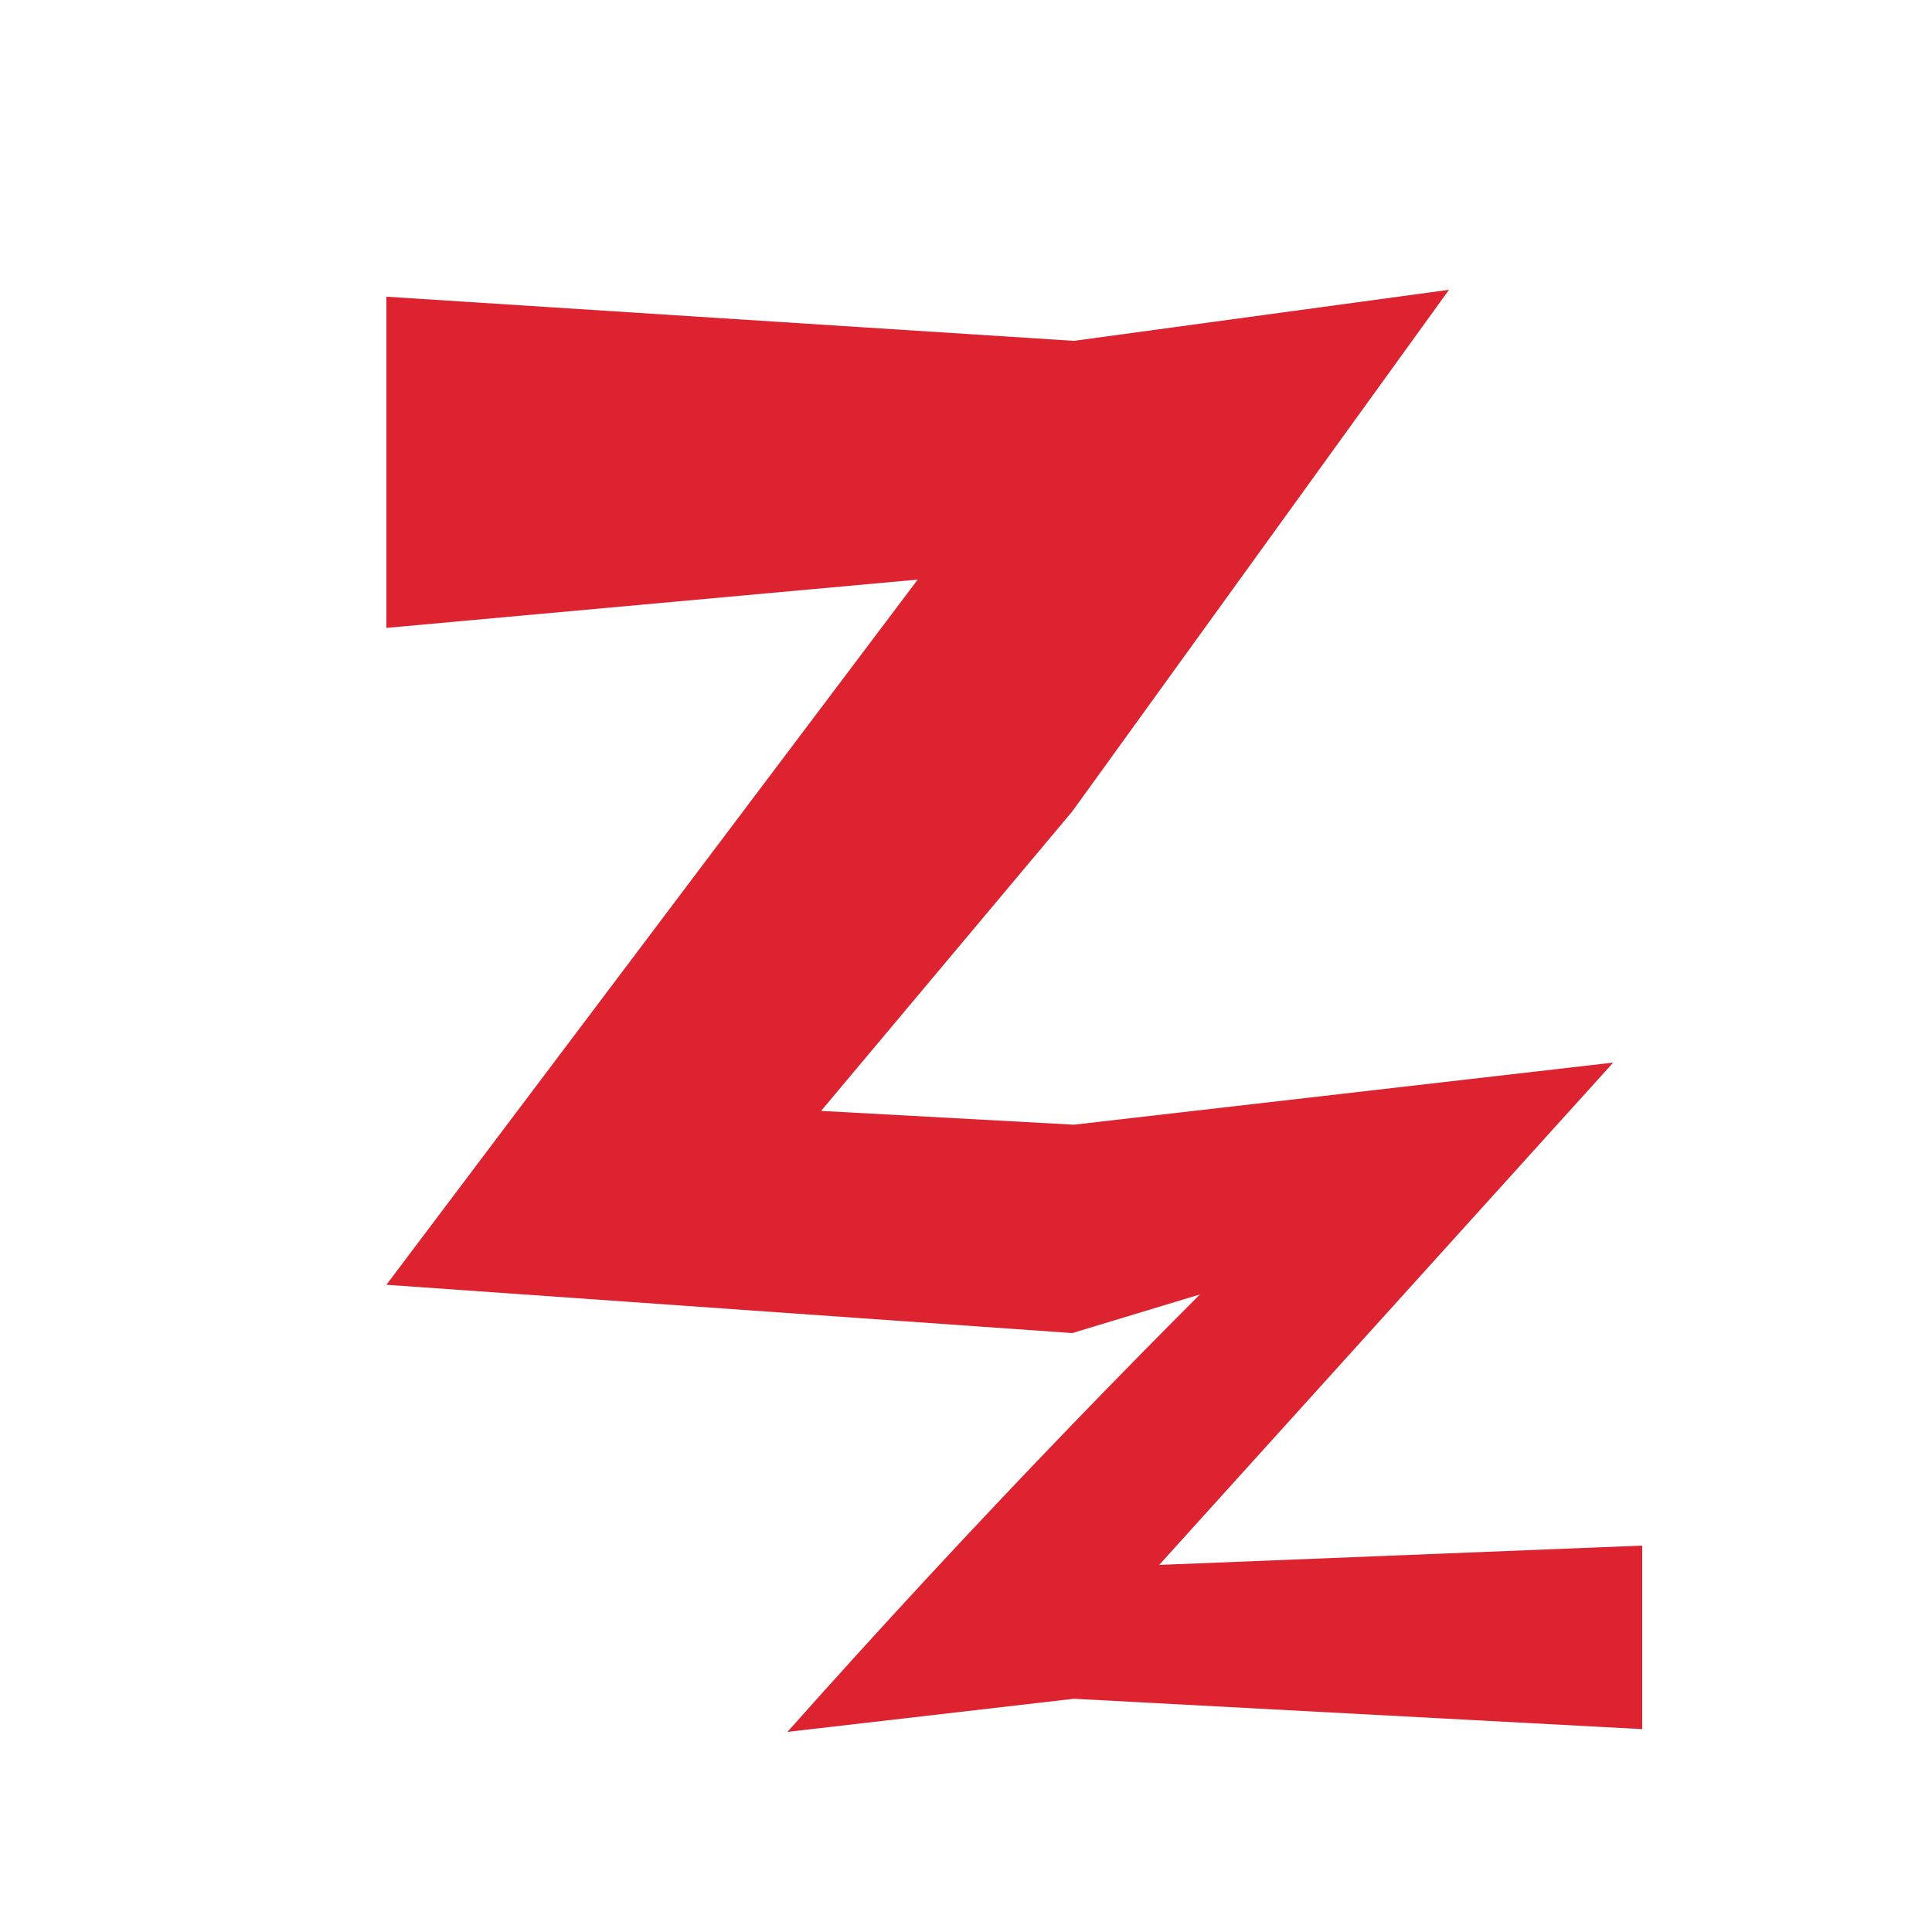 <?xml version="1.0" encoding="UTF-8" standalone="no"?>
<!-- Created with Inkscape (http://www.inkscape.org/) -->

<svg
   xmlns:dc="http://purl.org/dc/elements/1.1/"
   xmlns:cc="http://creativecommons.org/ns#"
   xmlns:rdf="http://www.w3.org/1999/02/22-rdf-syntax-ns#"
   xmlns:svg="http://www.w3.org/2000/svg"
   xmlns="http://www.w3.org/2000/svg"
   xmlns:sodipodi="http://sodipodi.sourceforge.net/DTD/sodipodi-0.dtd"
   xmlns:inkscape="http://www.inkscape.org/namespaces/inkscape"
   width="200"
   height="200"
   id="svg2"
   version="1.1"
   inkscape:version="0.48.3.1 r9886"
   sodipodi:docname="logo-contour3.svg">
  <defs
     id="defs4">
    <inkscape:path-effect
       effect="spiro"
       id="path-effect3023"
       is_visible="true" />
    <inkscape:path-effect
       effect="spiro"
       id="path-effect3019"
       is_visible="true" />
    <inkscape:path-effect
       effect="spiro"
       id="path-effect3015"
       is_visible="true" />
    <inkscape:path-effect
       effect="spiro"
       id="path-effect3009"
       is_visible="true" />
    <inkscape:path-effect
       effect="spiro"
       id="path-effect3005"
       is_visible="true" />
  </defs>
  <sodipodi:namedview
     id="base"
     pagecolor="#ffffff"
     bordercolor="#666666"
     borderopacity="1.0"
     inkscape:pageopacity="0.0"
     inkscape:pageshadow="2"
     inkscape:zoom="2.8"
     inkscape:cx="82.01443"
     inkscape:cy="108.89585"
     inkscape:document-units="px"
     inkscape:current-layer="layer1"
     showgrid="true"
     inkscape:showpageshadow="false"
     showguides="true"
     inkscape:guide-bbox="true"
     inkscape:window-width="1600"
     inkscape:window-height="850"
     inkscape:window-x="0"
     inkscape:window-y="25"
     inkscape:window-maximized="1">
    <inkscape:grid
       type="xygrid"
       id="grid2985"
       empspacing="5"
       visible="true"
       enabled="true"
       snapvisiblegridlinesonly="true" />
    <sodipodi:guide
       orientation="1,0"
       position="40,150"
       id="guide2987" />
    <sodipodi:guide
       orientation="1,0"
       position="560,210"
       id="guide2989" />
    <sodipodi:guide
       orientation="0,1"
       position="-390,20"
       id="guide2993" />
    <sodipodi:guide
       orientation="0,1"
       position="-380,170"
       id="guide2995" />
    <sodipodi:guide
       orientation="1,0"
       position="170,280"
       id="guide3011" />
    <sodipodi:guide
       orientation="1,0"
       position="111,120"
       id="guide3894" />
  </sodipodi:namedview>
  <g
     inkscape:label="Layer 1"
     inkscape:groupmode="layer"
     id="layer1"
     transform="translate(0,-852.362)">
    <path
       style="fill:#dc232f;fill-opacity:1;stroke:none"
       d="m 40,883.076 71.169,4.571 38.831,-5.286 -39,54 -26,31 26.169,1.429 55.831,-6.429 -47,52 50,-2 0,19 -58.831,-3.143 -29.654,3.429 c 9.666,-10.866 19.554,-21.536 29.654,-32 4.311,-4.466 8.66,-8.895 13.048,-13.286 L 111,990.362 l -71,-5 55,-73 -55,5 0,-34.286"
       id="path3007"
       inkscape:path-effect="#path-effect3009"
       inkscape:original-d="m 40,883.07647 71.16884,4.57143 c 11.86147,-1.52381 50.91981,6.88259 38.83116,-5.28572 l -39,54 -26,31 26.16884,1.42853 L 167,962.36218 120,1014.3622 c 19.76913,0 30.23088,-2 50,-2 l 0,19 -58.83116,-3.1428 -29.653689,3.4285 29.653689,-32.00004 13.04762,-13.28572 -13.21646,4.00004 -71,-5 55,-73 -55,5 z"
       inkscape:connector-curvature="0"
       sodipodi:nodetypes="ccccccccccccccccccc" />
  </g>
</svg>
